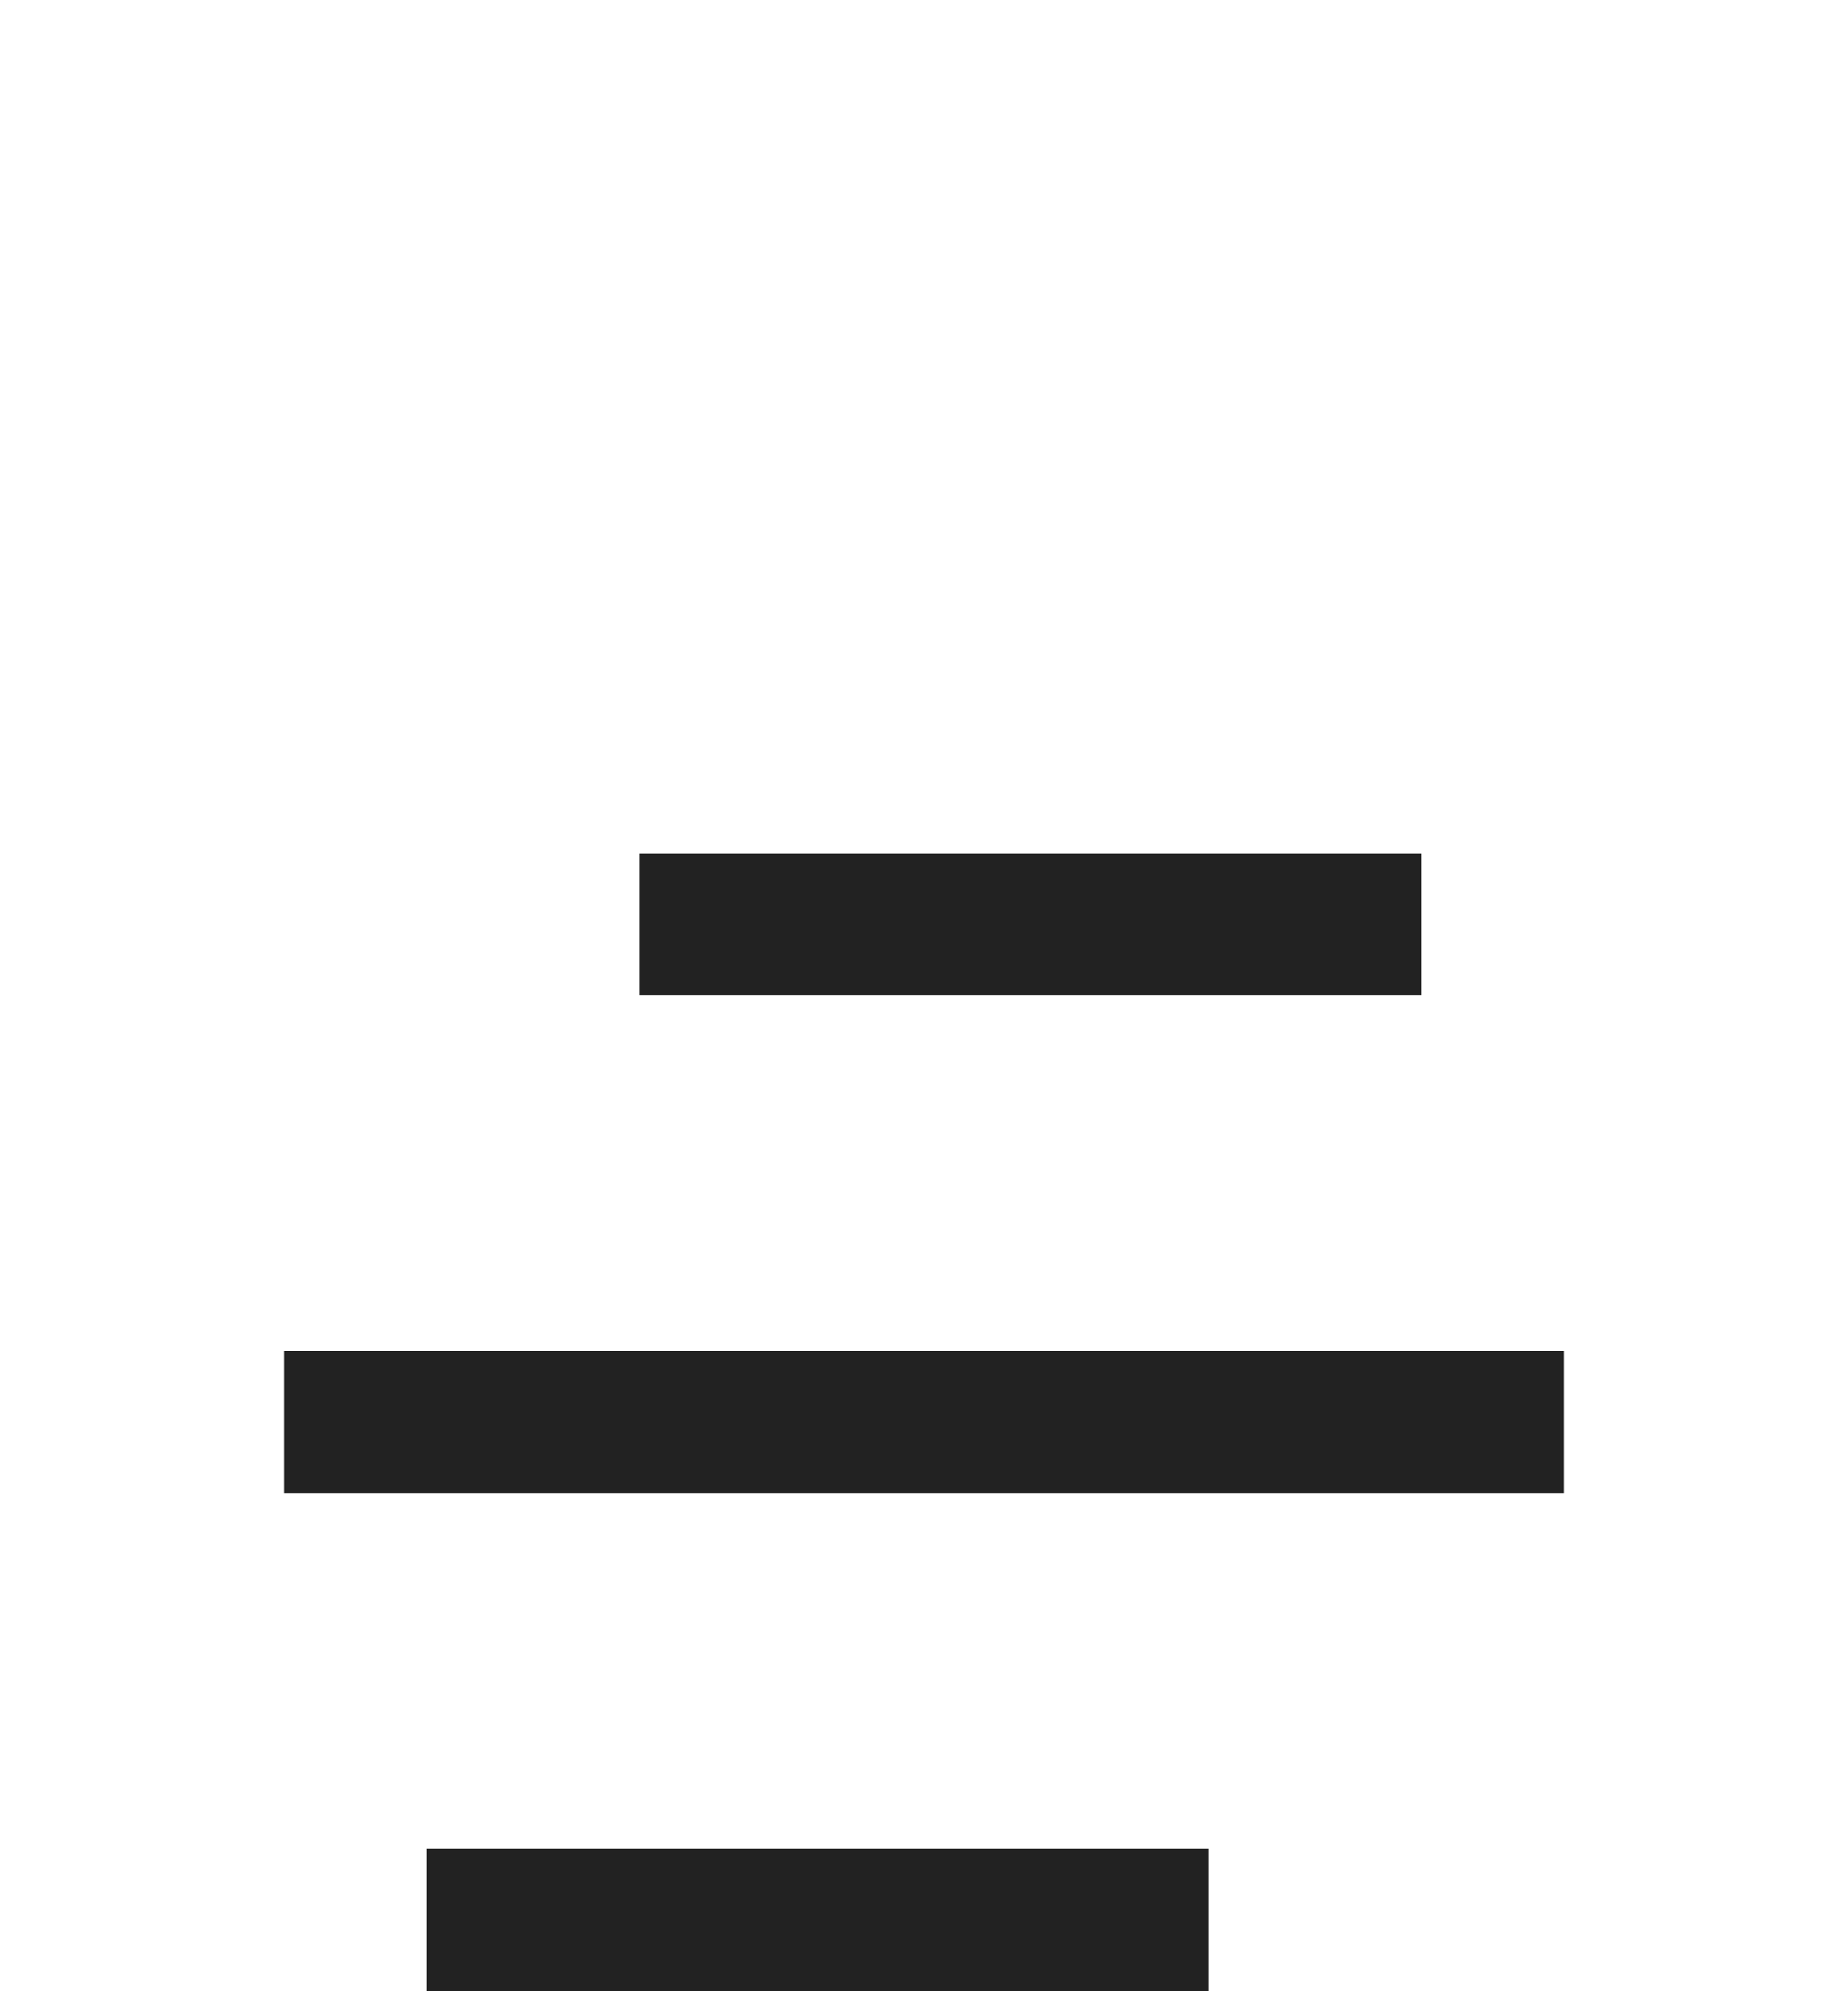<svg width="26" height="28" viewBox="0 0 26 28" fill="none" xmlns="http://www.w3.org/2000/svg">
<g id="Frame" clip-path="url(#clip0_34_456)" filter="url(#filter0_dd_34_456)">
<path id="Vector" d="M17 18V20H6V18H17ZM22 11V13H4V11H22ZM20 4V6H9V4H20Z" fill="#222222"/>
</g>
<defs>
<filter id="filter0_dd_34_456" x="-3" y="0" width="32" height="32" filterUnits="userSpaceOnUse" color-interpolation-filters="sRGB">
<feFlood flood-opacity="0" result="BackgroundImageFix"/>
<feColorMatrix in="SourceAlpha" type="matrix" values="0 0 0 0 0 0 0 0 0 0 0 0 0 0 0 0 0 0 127 0" result="hardAlpha"/>
<feOffset dy="4"/>
<feGaussianBlur stdDeviation="2"/>
<feComposite in2="hardAlpha" operator="out"/>
<feColorMatrix type="matrix" values="0 0 0 0 0 0 0 0 0 0 0 0 0 0 0 0 0 0 0.25 0"/>
<feBlend mode="normal" in2="BackgroundImageFix" result="effect1_dropShadow_34_456"/>
<feColorMatrix in="SourceAlpha" type="matrix" values="0 0 0 0 0 0 0 0 0 0 0 0 0 0 0 0 0 0 127 0" result="hardAlpha"/>
<feOffset dy="4"/>
<feGaussianBlur stdDeviation="2"/>
<feComposite in2="hardAlpha" operator="out"/>
<feColorMatrix type="matrix" values="0 0 0 0 0 0 0 0 0 0 0 0 0 0 0 0 0 0 0.25 0"/>
<feBlend mode="normal" in2="effect1_dropShadow_34_456" result="effect2_dropShadow_34_456"/>
<feBlend mode="normal" in="SourceGraphic" in2="effect2_dropShadow_34_456" result="shape"/>
</filter>
<clipPath id="clip0_34_456">
<rect width="24" height="24" fill="white" transform="translate(1)"/>
</clipPath>
</defs>
</svg>
